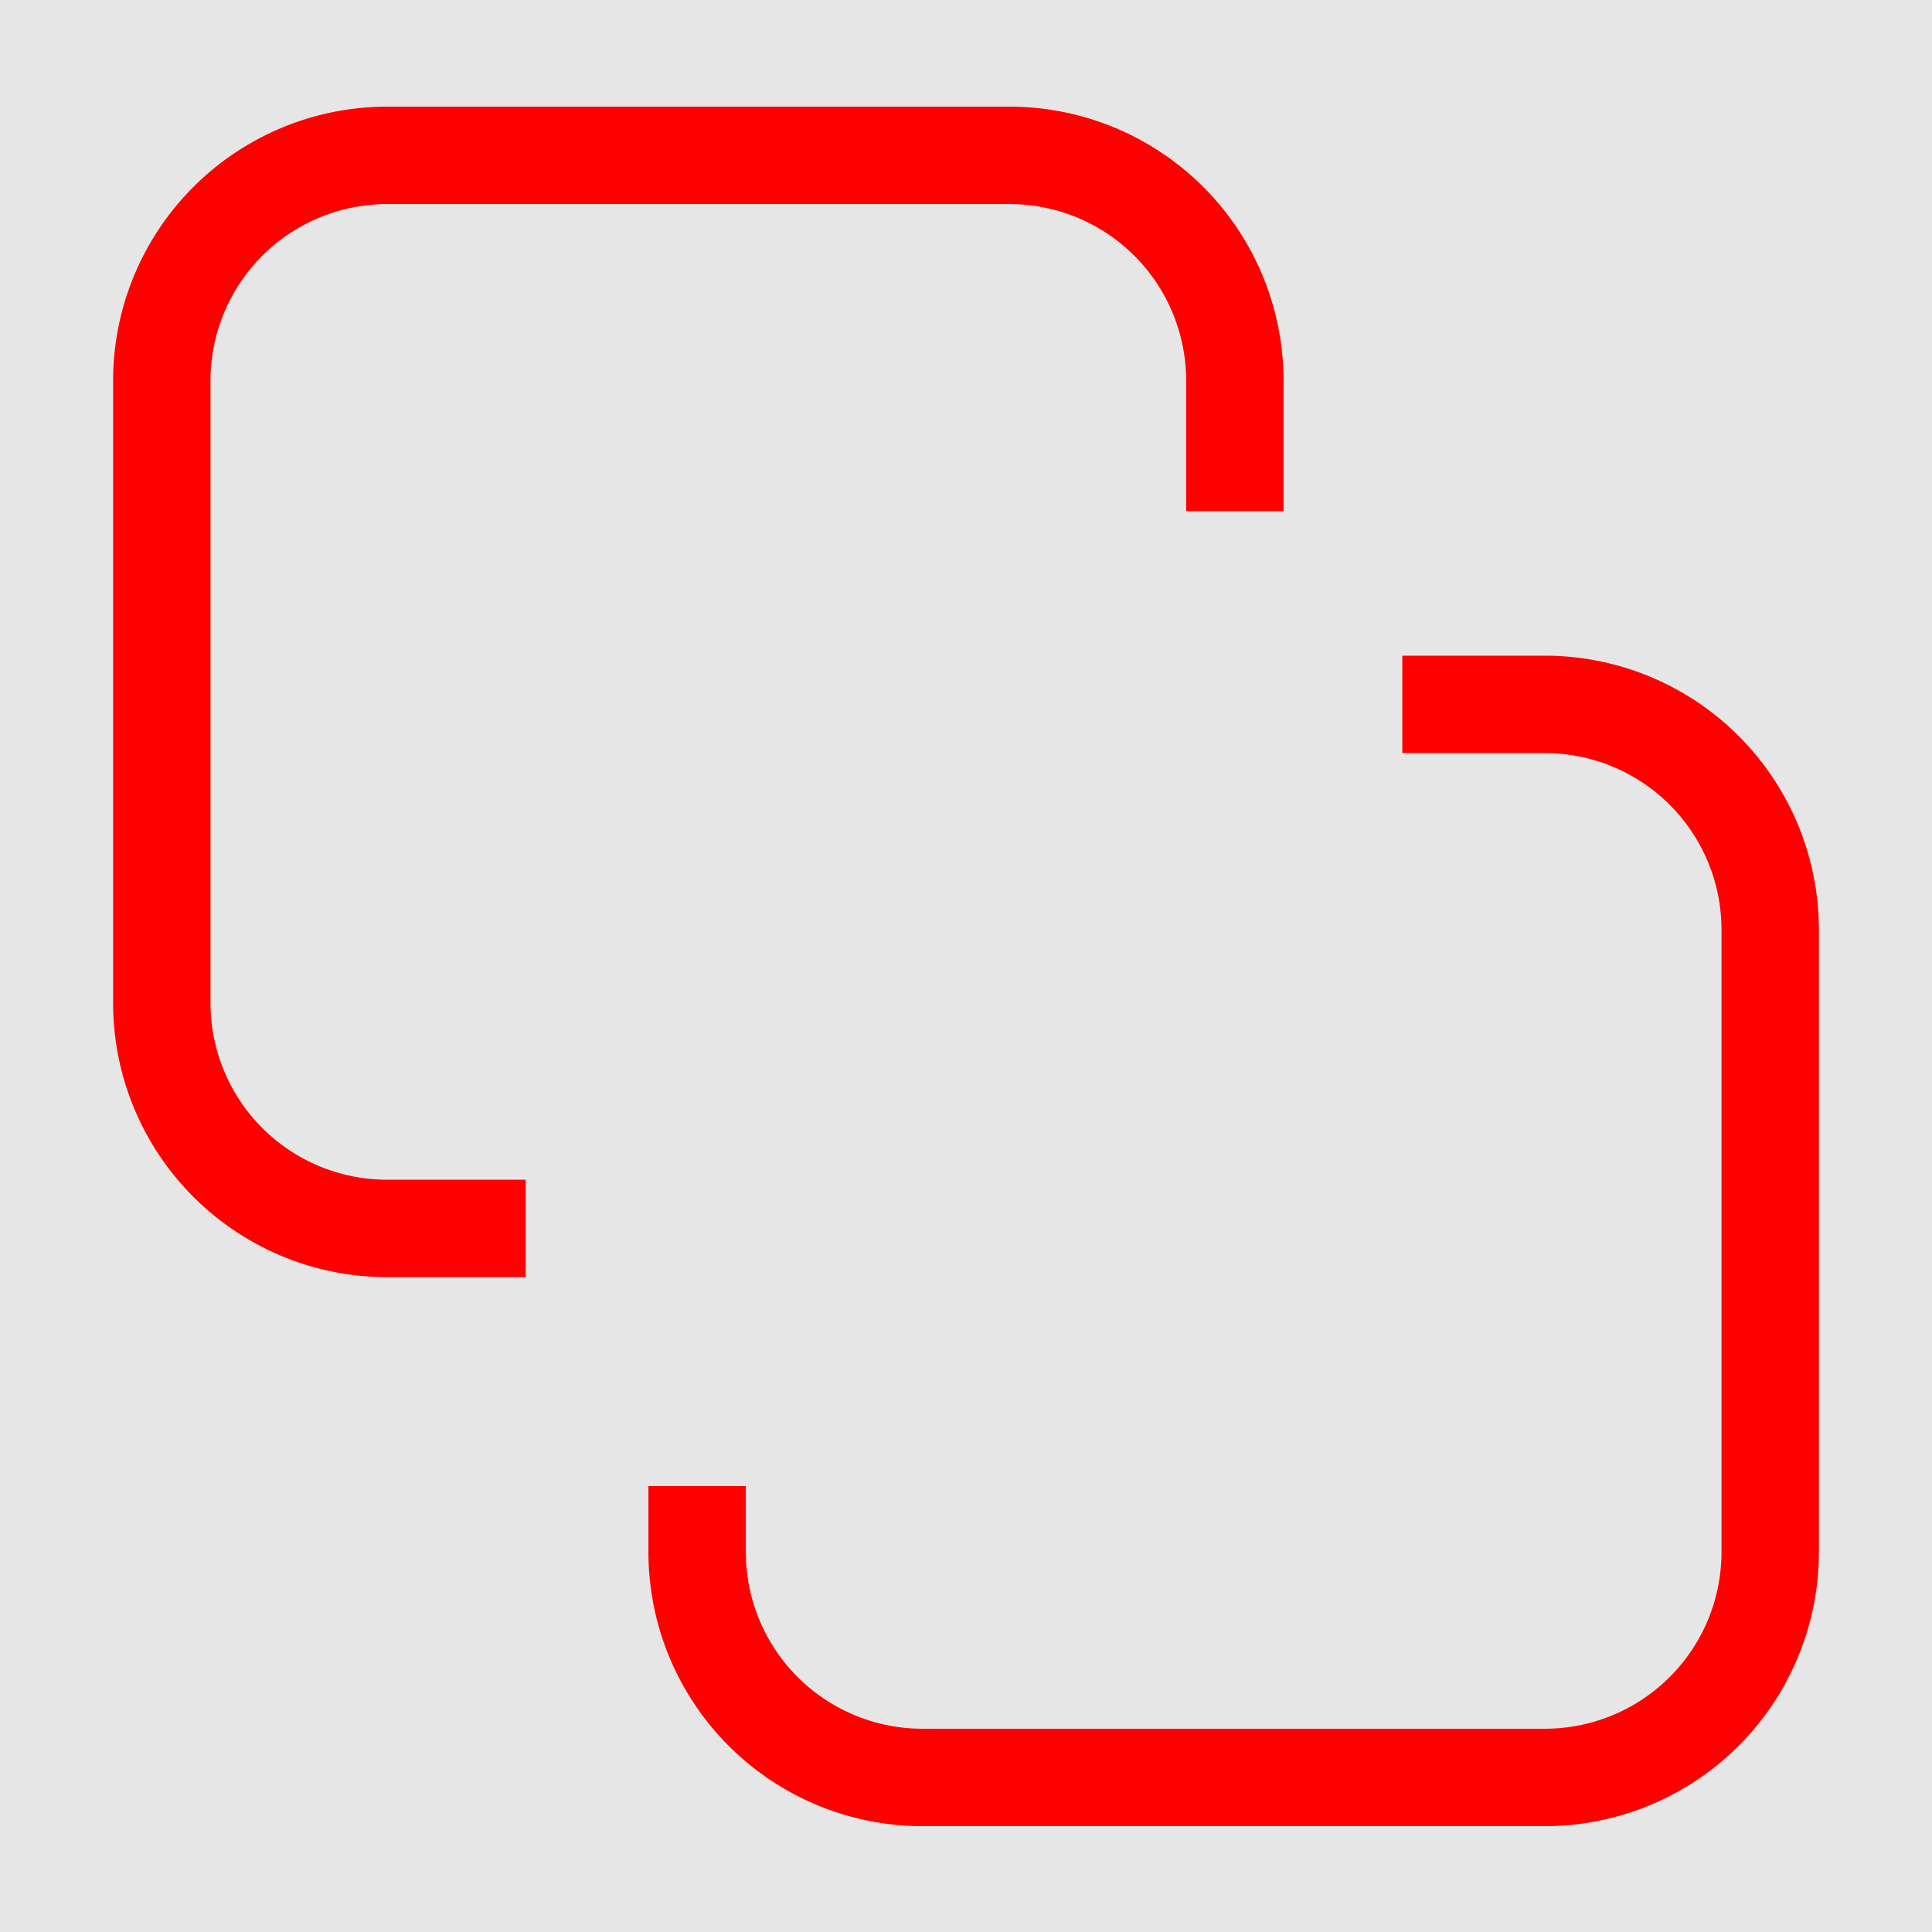 <svg id="Layer_2" xmlns="http://www.w3.org/2000/svg" viewBox="0 0 24 24">
  <defs>
    <style>
      .cls-2{fill:none;stroke:red;stroke-miterlimit:10;stroke-width:1.21px}
    </style>
  </defs>
  <path fill="#e6e6e6" d="M0 0h24v24H0z"/>
  <path class="cls-2" d="M15.34 6.35V4.74a2.8 2.8 0 0 0-2.81-2.81H4.82a2.8 2.8 0 0 0-2.81 2.81v7.71a2.8 2.8 0 0 0 2.81 2.81h1.71"/>
  <path class="cls-2" d="M17.42 8.75h1.76a2.8 2.8 0 0 1 2.81 2.81v7.71a2.8 2.8 0 0 1-2.81 2.81h-7.71a2.8 2.8 0 0 1-2.81-2.81v-.81"/>
</svg>
